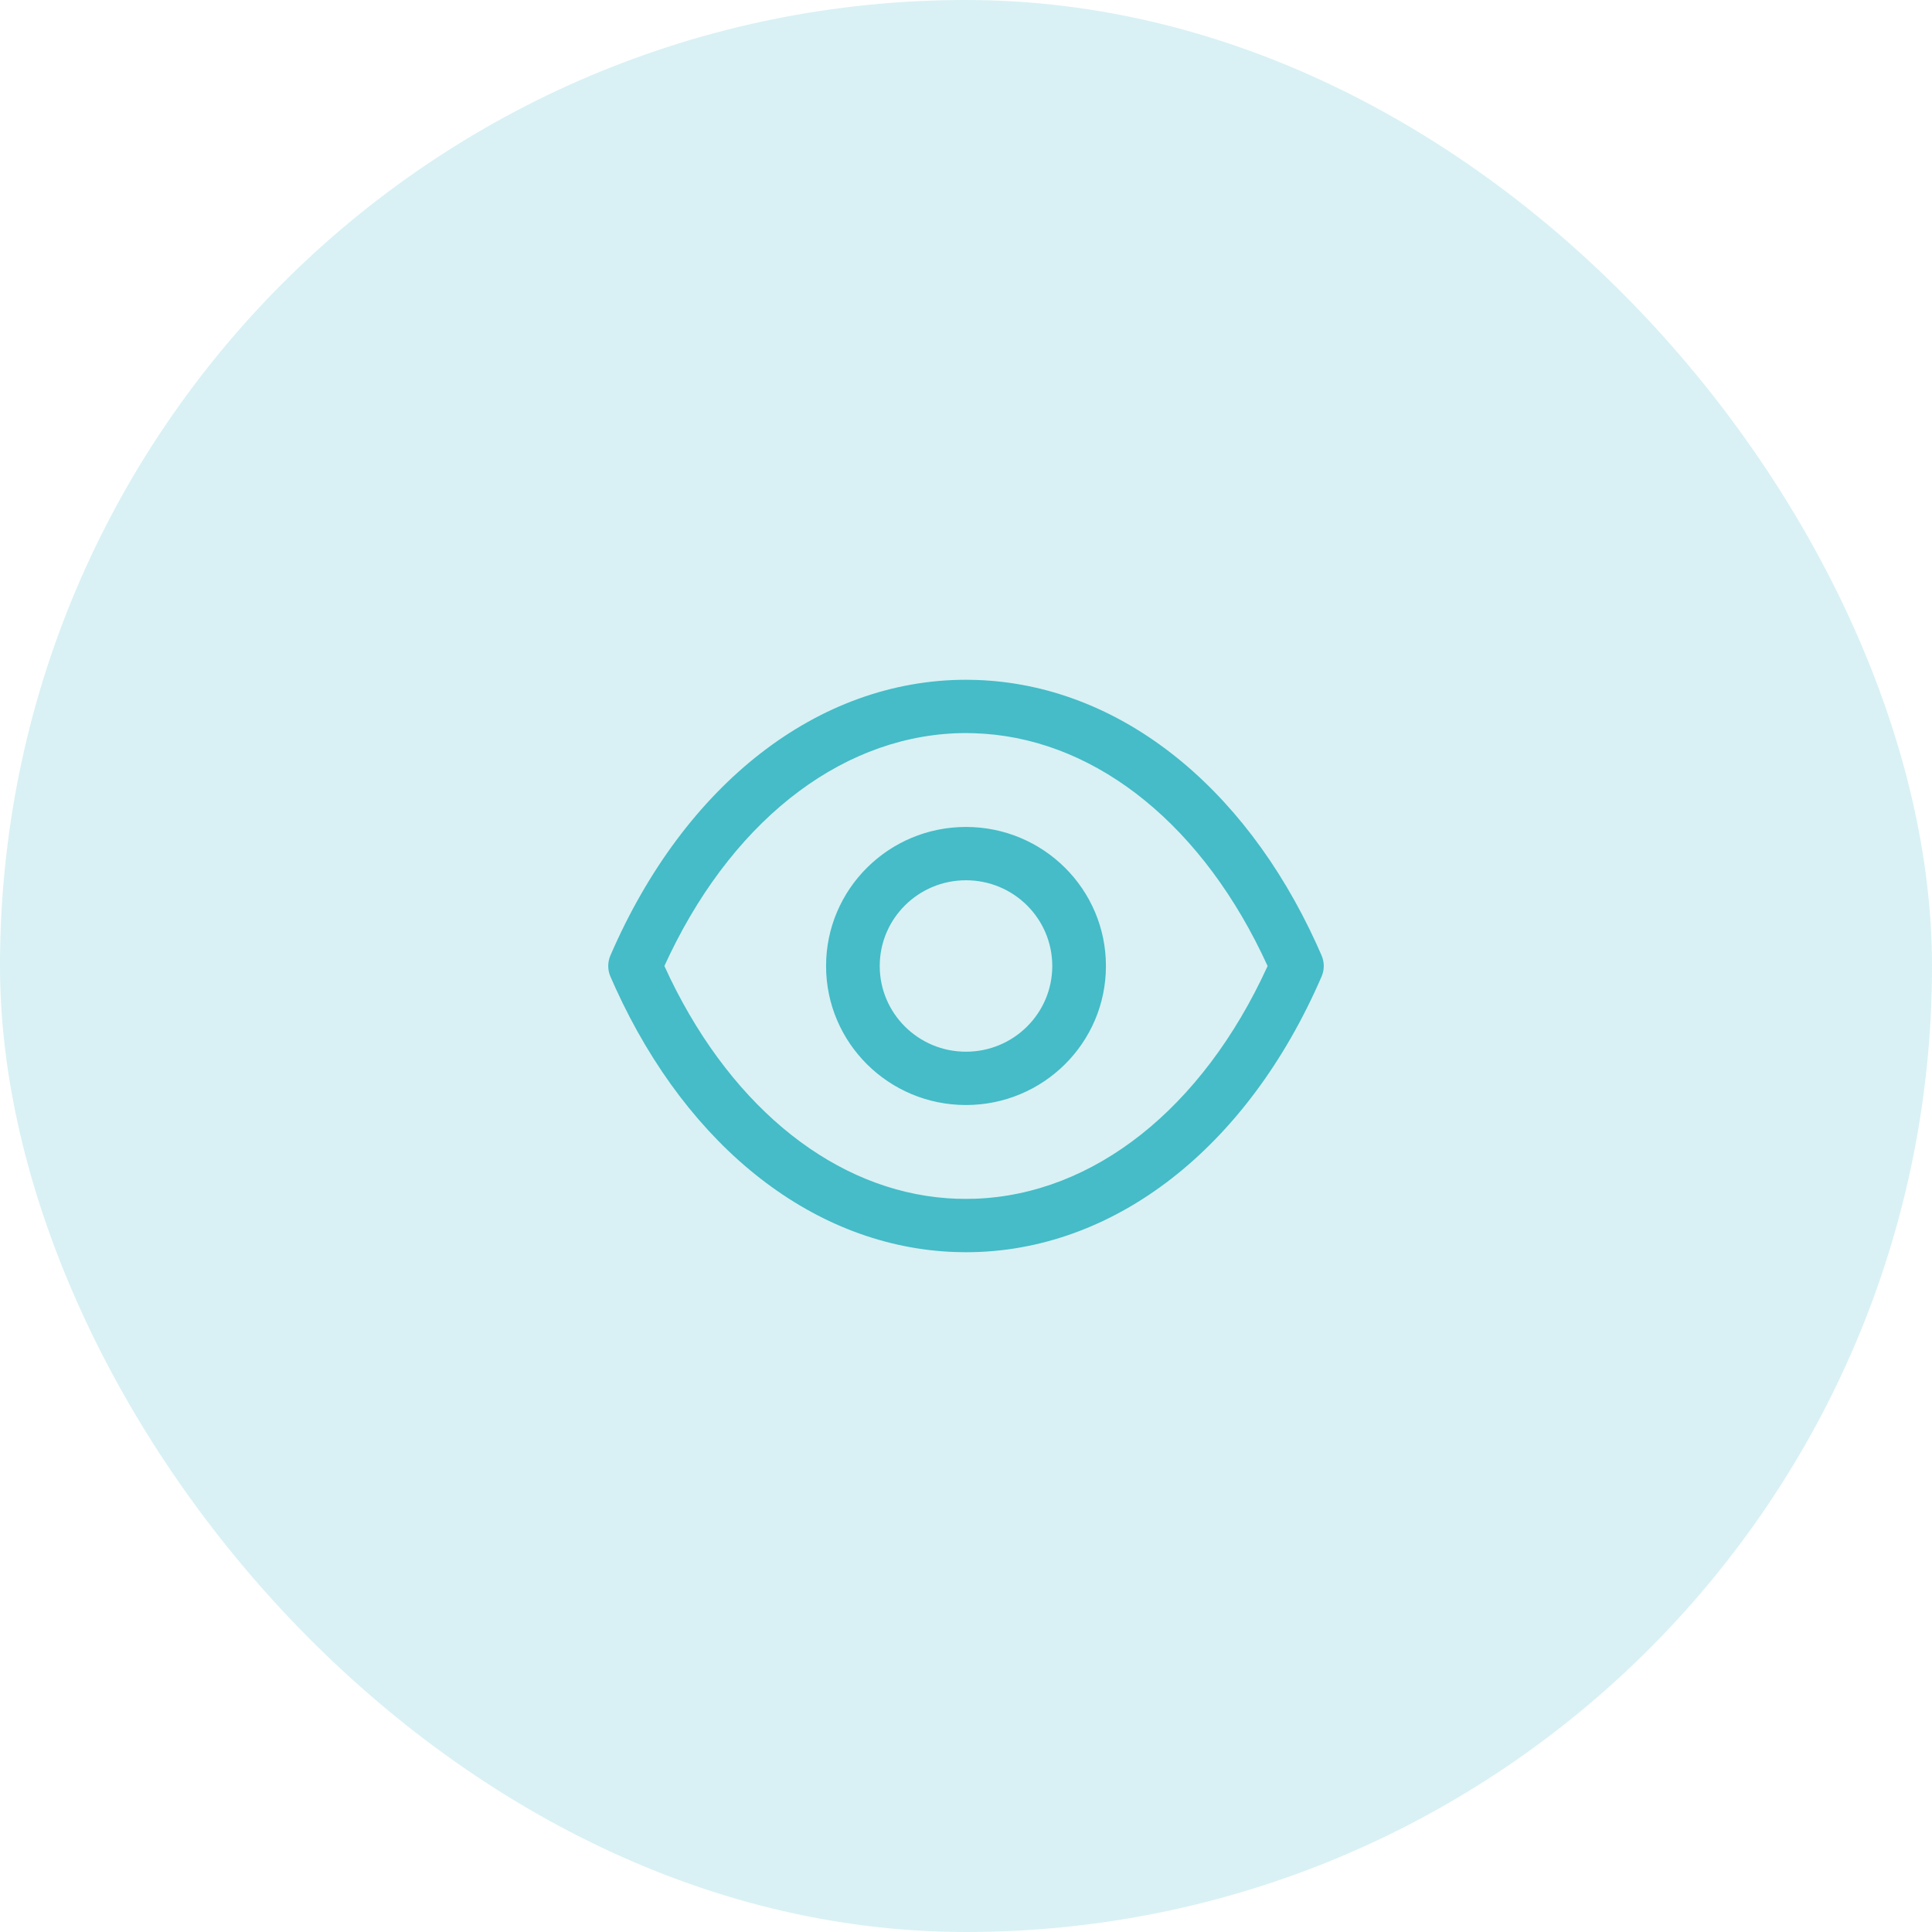 <svg width="72" height="72" viewBox="0 0 72 72" fill="none" xmlns="http://www.w3.org/2000/svg">
<rect width="72" height="72" rx="36" fill="#45BCC8" fill-opacity="0.2"/>
<path fill-rule="evenodd" clip-rule="evenodd" d="M36.384 25.34L36.003 25.333C30.482 25.333 25.506 29.231 22.748 35.608C22.64 35.858 22.64 36.142 22.748 36.392L22.939 36.822C25.662 42.791 30.367 46.486 35.616 46.66L35.997 46.667C41.519 46.667 46.494 42.769 49.252 36.392C49.362 36.139 49.36 35.851 49.248 35.599L49.062 35.181C46.333 29.201 41.626 25.514 36.384 25.34ZM36.012 27.319L36.331 27.326L36.687 27.345C40.95 27.646 44.87 30.807 47.239 35.999L47.226 36.031C44.798 41.334 40.743 44.514 36.345 44.673L36.005 44.678L35.663 44.674L35.307 44.655C31.177 44.363 27.369 41.379 24.985 36.48L24.76 35.999L24.969 35.555C27.482 30.364 31.589 27.32 36.012 27.319ZM35.999 30.818C33.119 30.818 30.785 33.138 30.785 36C30.785 38.862 33.119 41.181 35.999 41.181C38.88 41.181 41.215 38.862 41.215 36C41.215 33.138 38.88 30.818 35.999 30.818ZM35.999 32.805C37.776 32.805 39.215 34.235 39.215 36C39.215 37.764 37.775 39.194 35.999 39.194C34.224 39.194 32.785 37.764 32.785 36C32.785 34.235 34.224 32.805 35.999 32.805Z" fill="#45BCC8"/>
</svg>
